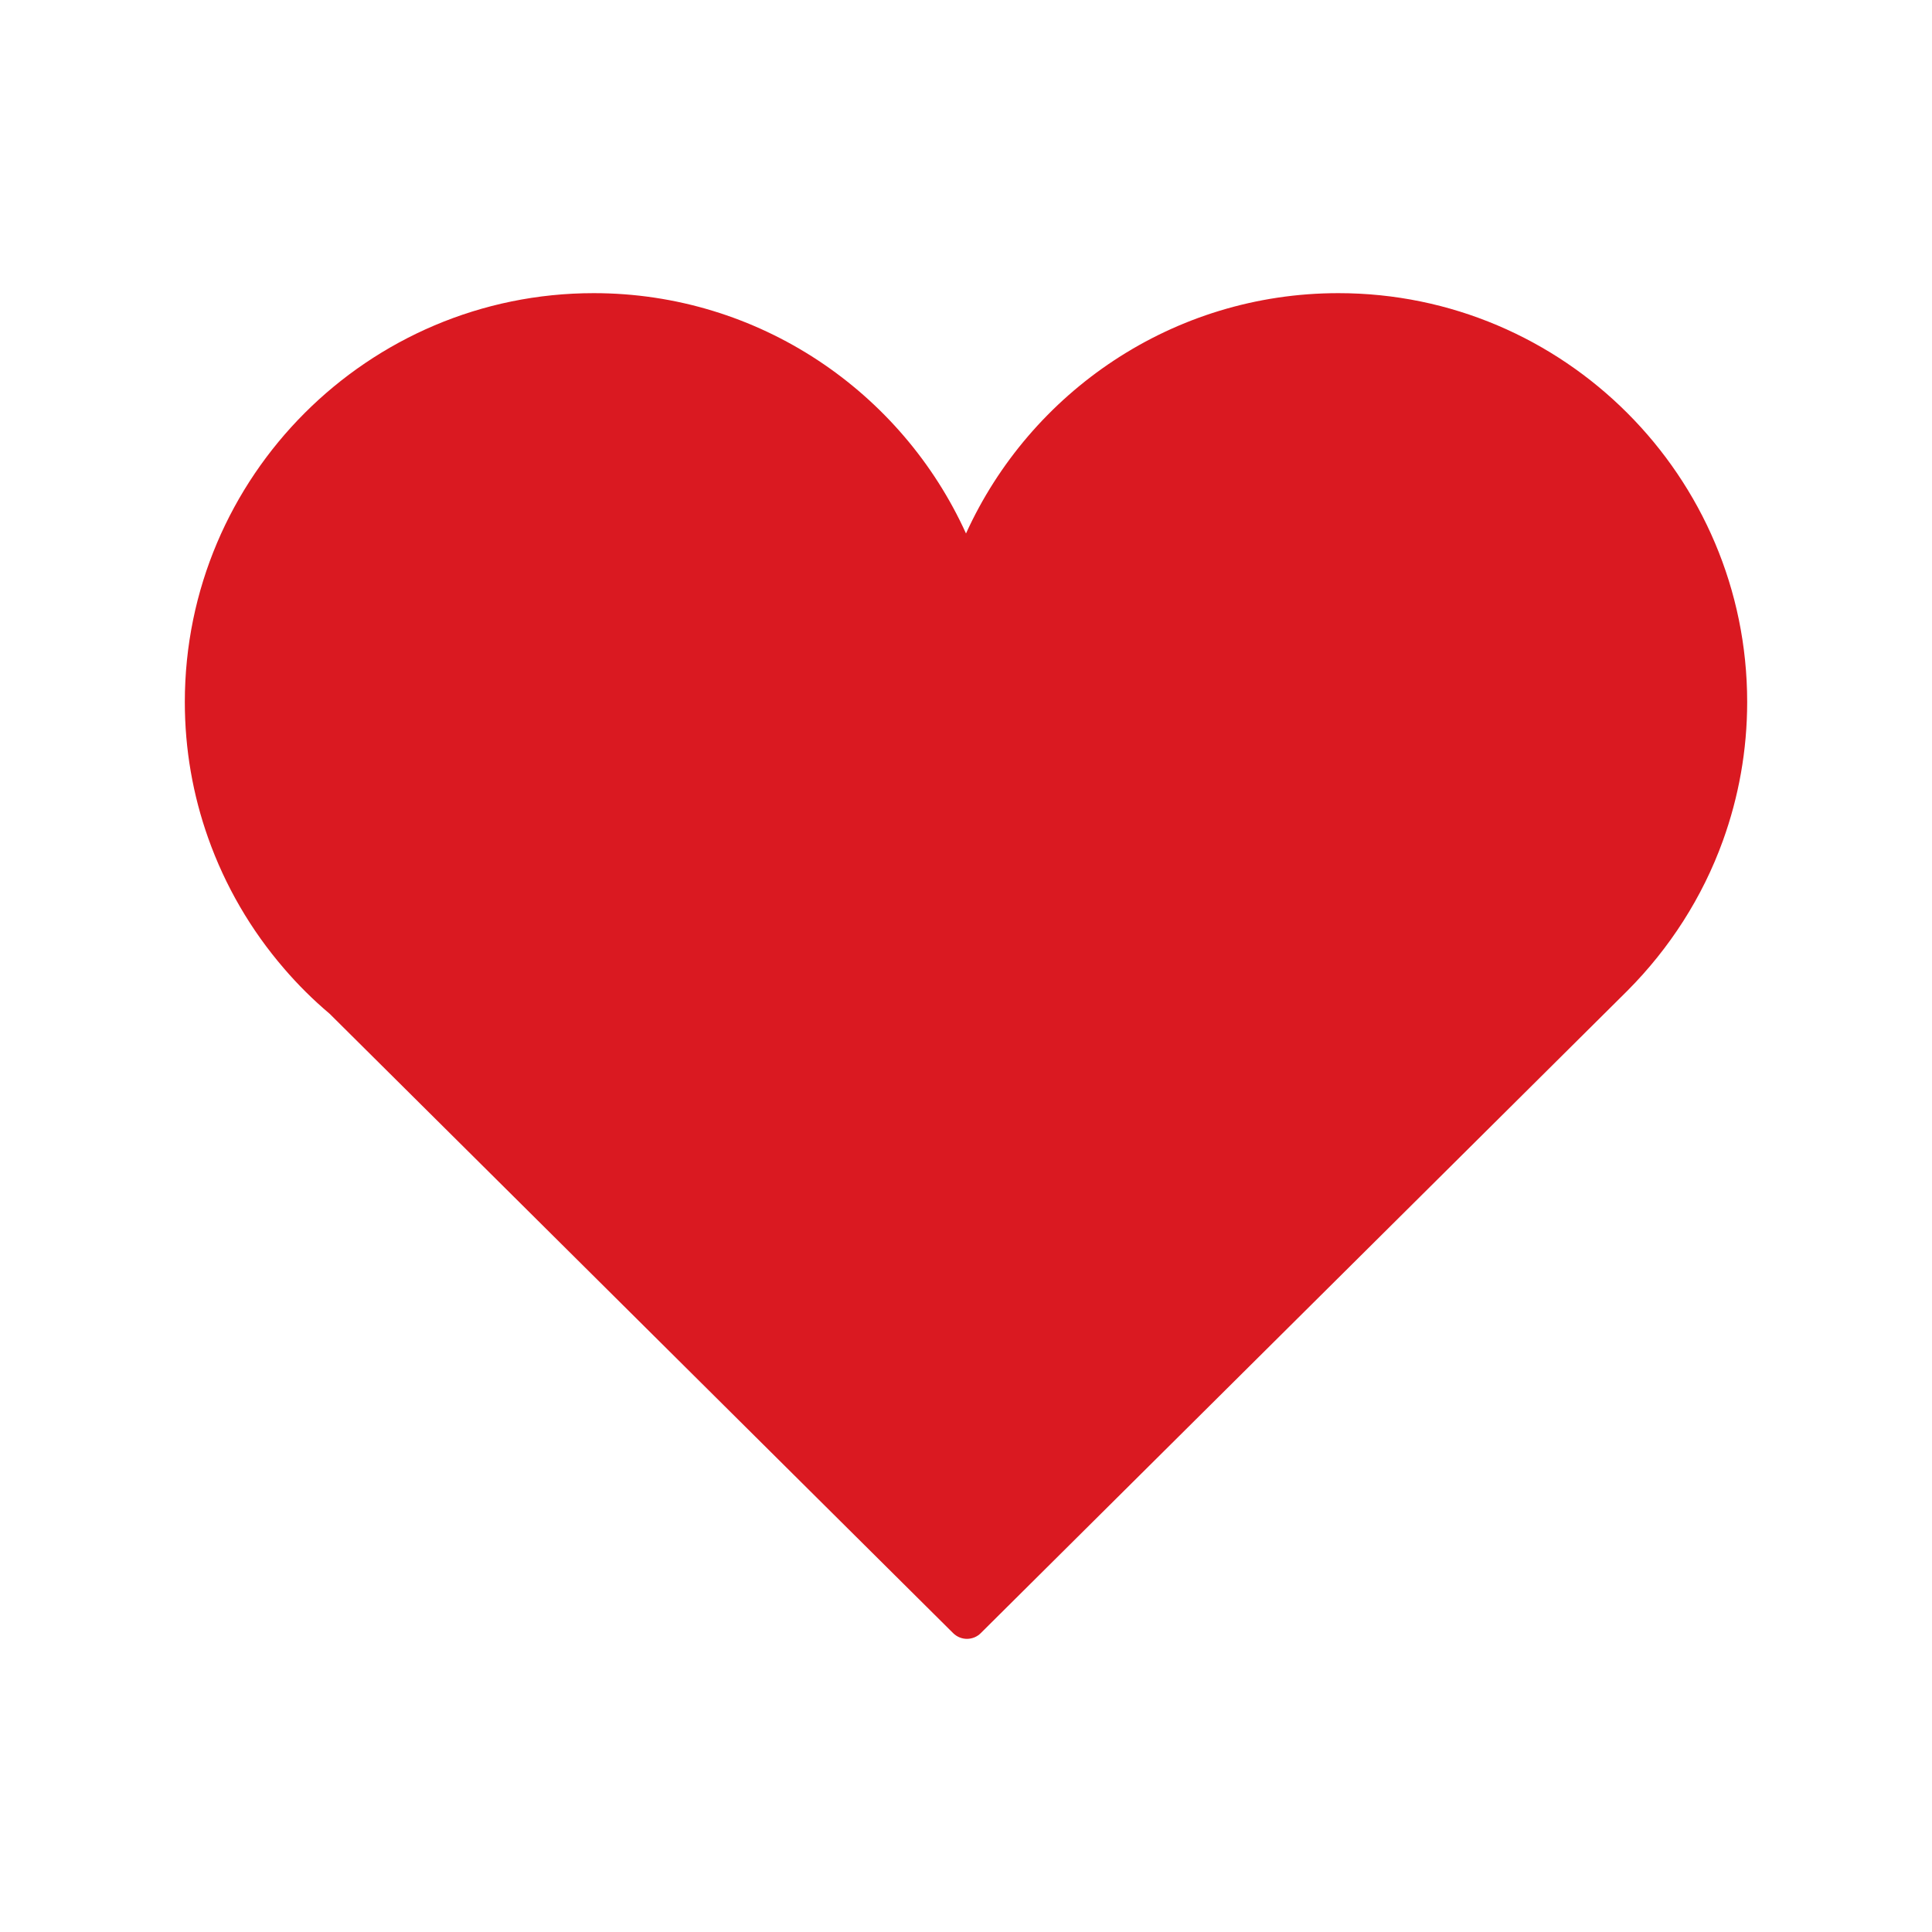 <?xml version="1.0" encoding="UTF-8"?><svg id="uuid-1cd4b526-dbd7-4374-8ec6-883bfd2a00dc" xmlns="http://www.w3.org/2000/svg" viewBox="0 0 173 173"><defs><style>.uuid-f75b4d51-5094-4efd-a2c6-5e06ce7d7138{fill:#da1921;}</style></defs><path class="uuid-f75b4d51-5094-4efd-a2c6-5e06ce7d7138" d="M156.45,62.86c0-20.19-16.42-36.61-36.6-36.61-14.81,0-27.59,8.84-33.35,21.52-5.75-12.68-18.53-21.52-33.34-21.52-20.19,0-36.61,16.42-36.61,36.61,0,4.26,.73,8.34,2.08,12.15,1.53,4.33,3.85,8.29,6.79,11.7,1.25,1.46,2.62,2.82,4.09,4.06l55.83,55.46c.34,.34,.79,.52,1.24,.52s.91-.17,1.25-.52l57.91-57.53h0c3.75-3.77,6.7-8.33,8.54-13.43,1.4-3.88,2.17-8.06,2.17-12.41Z"/></svg>
